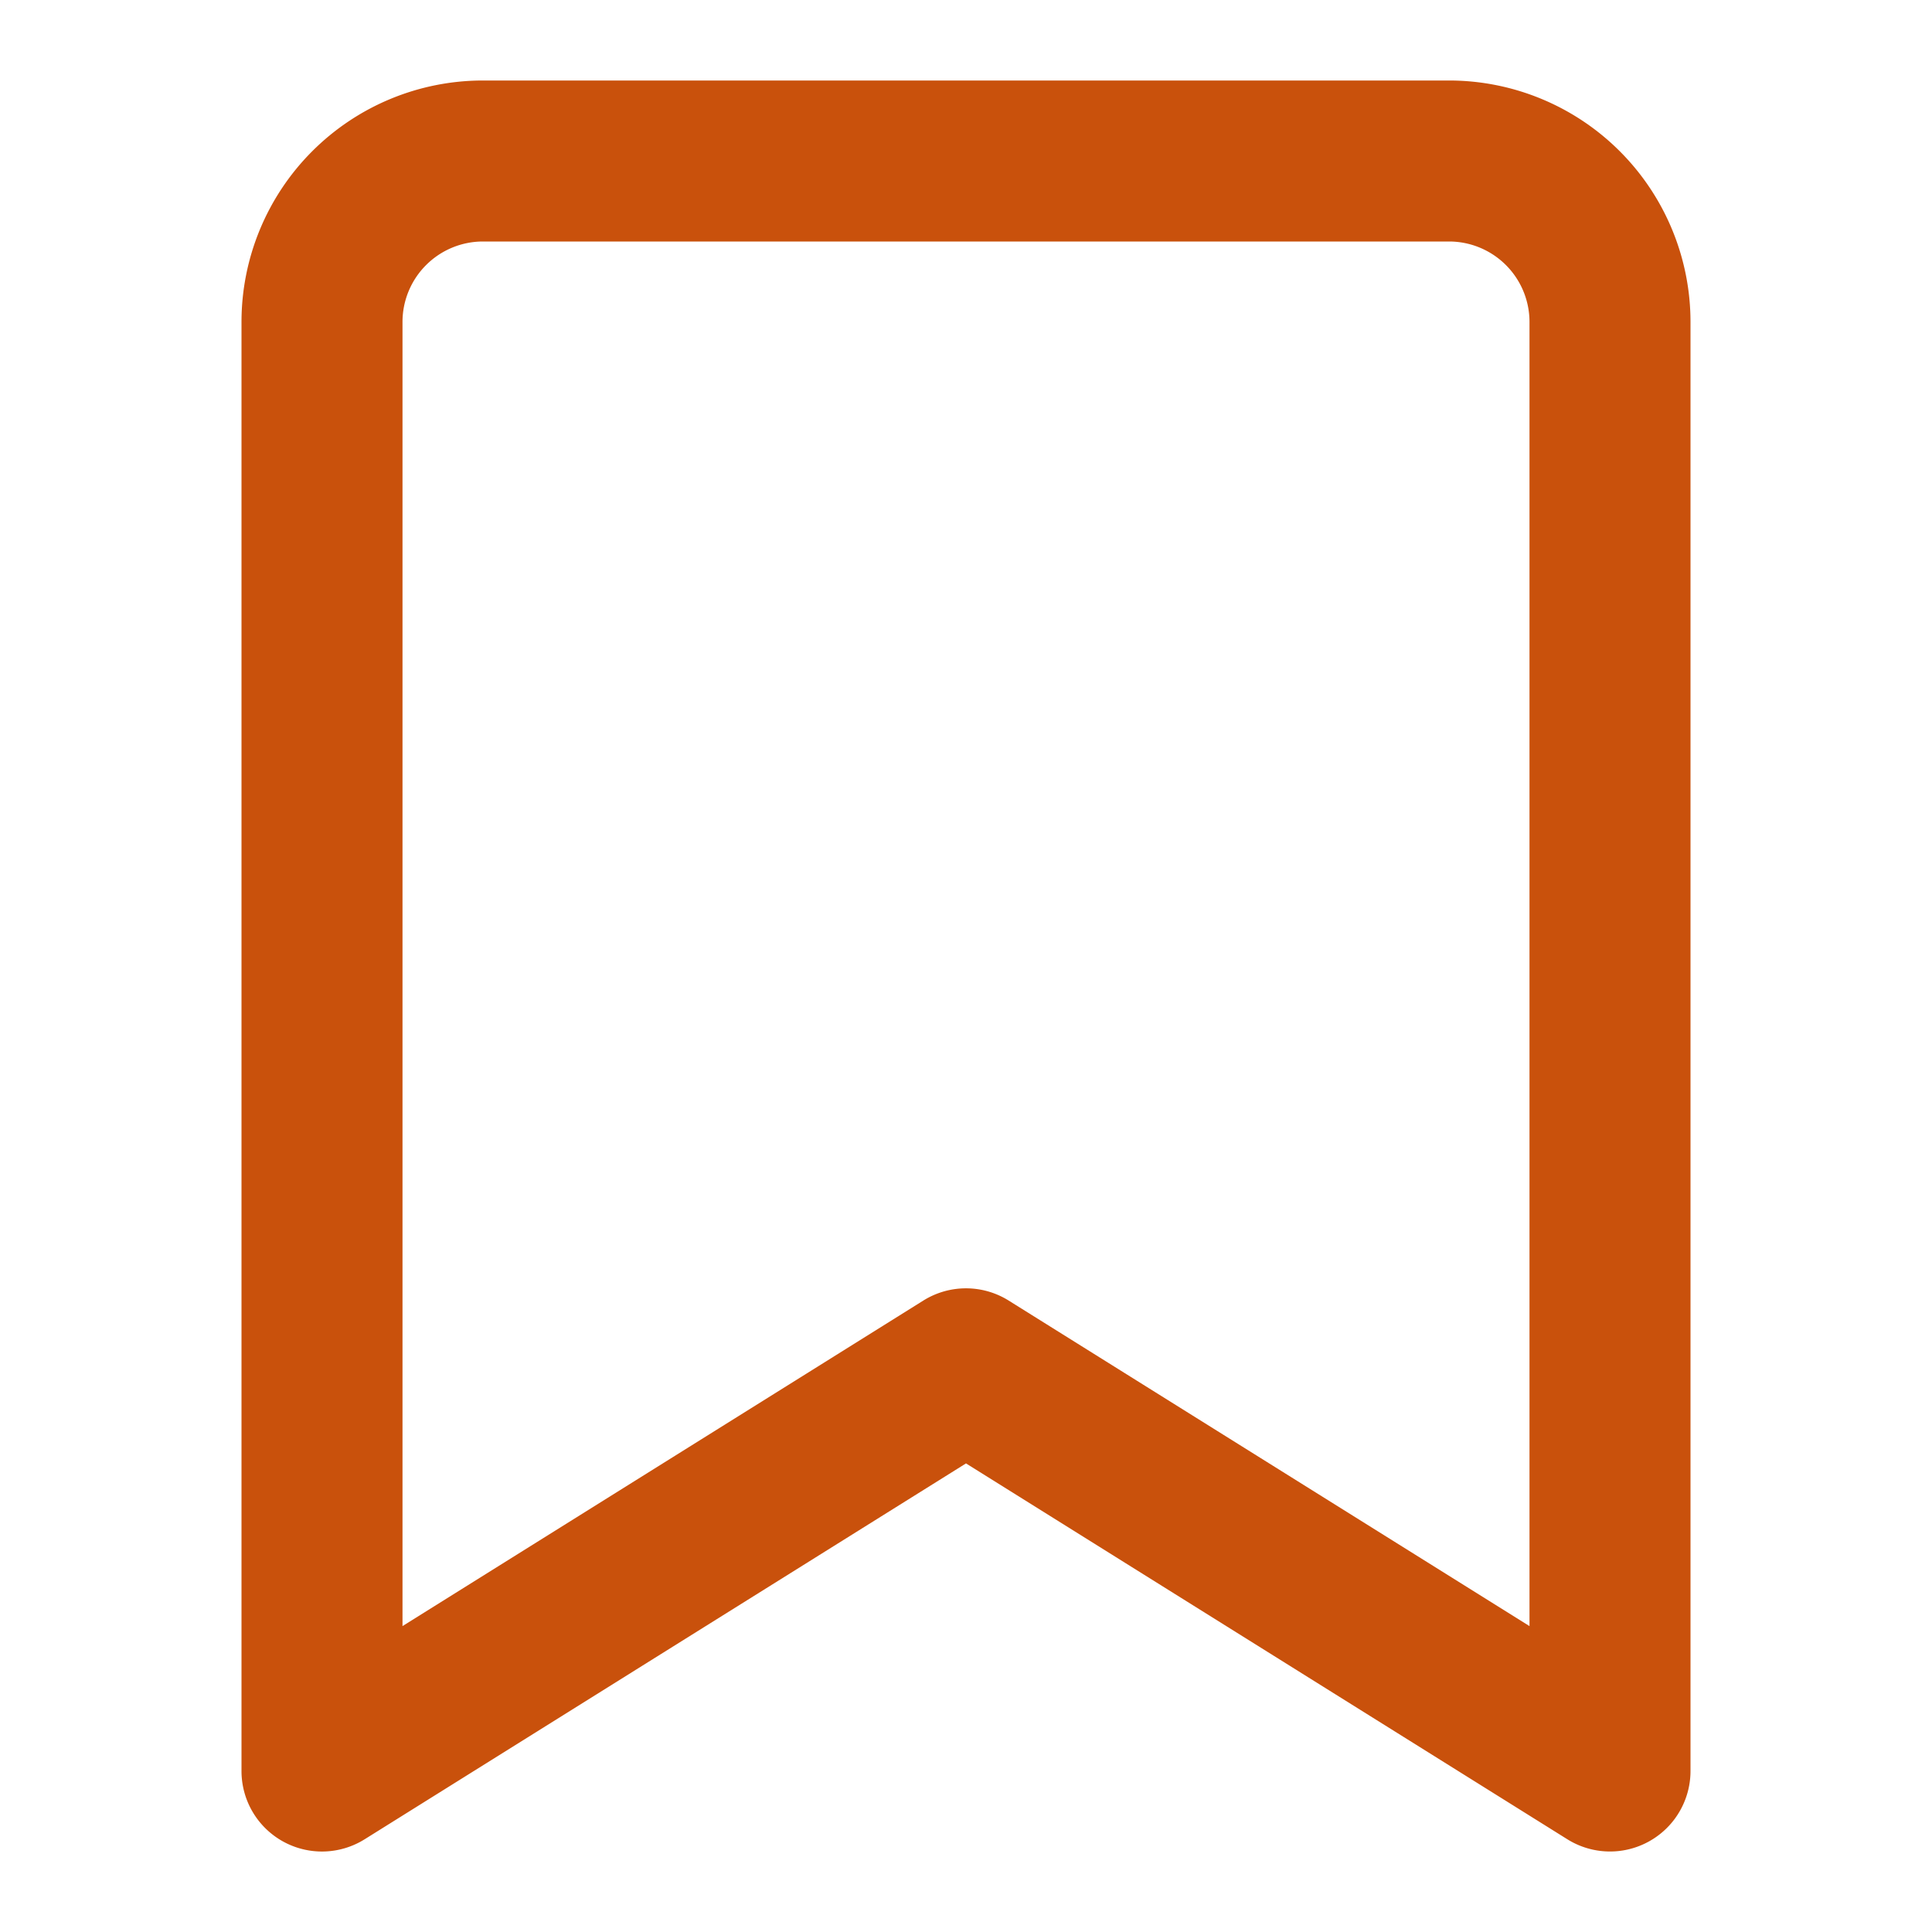 <?xml version="1.0" encoding="utf-8"?><!-- Uploaded to: SVG Repo, www.svgrepo.com, Generator: SVG Repo Mixer Tools -->
<svg fill="#c9510c" width="16px" height="16px" viewBox="0 0 24 24" xmlns="http://www.w3.org/2000/svg"><path d="M3.515,22.875a1,1,0,0,0,1.015-.027L12,18.179l7.47,4.669A1,1,0,0,0,21,22V4a3,3,0,0,0-3-3H6A3,3,0,0,0,3,4V22A1,1,0,0,0,3.515,22.875ZM5,4A1,1,0,0,1,6,3H18a1,1,0,0,1,1,1V20.2l-6.47-4.044a1,1,0,0,0-1.06,0L5,20.2Z"/></svg>